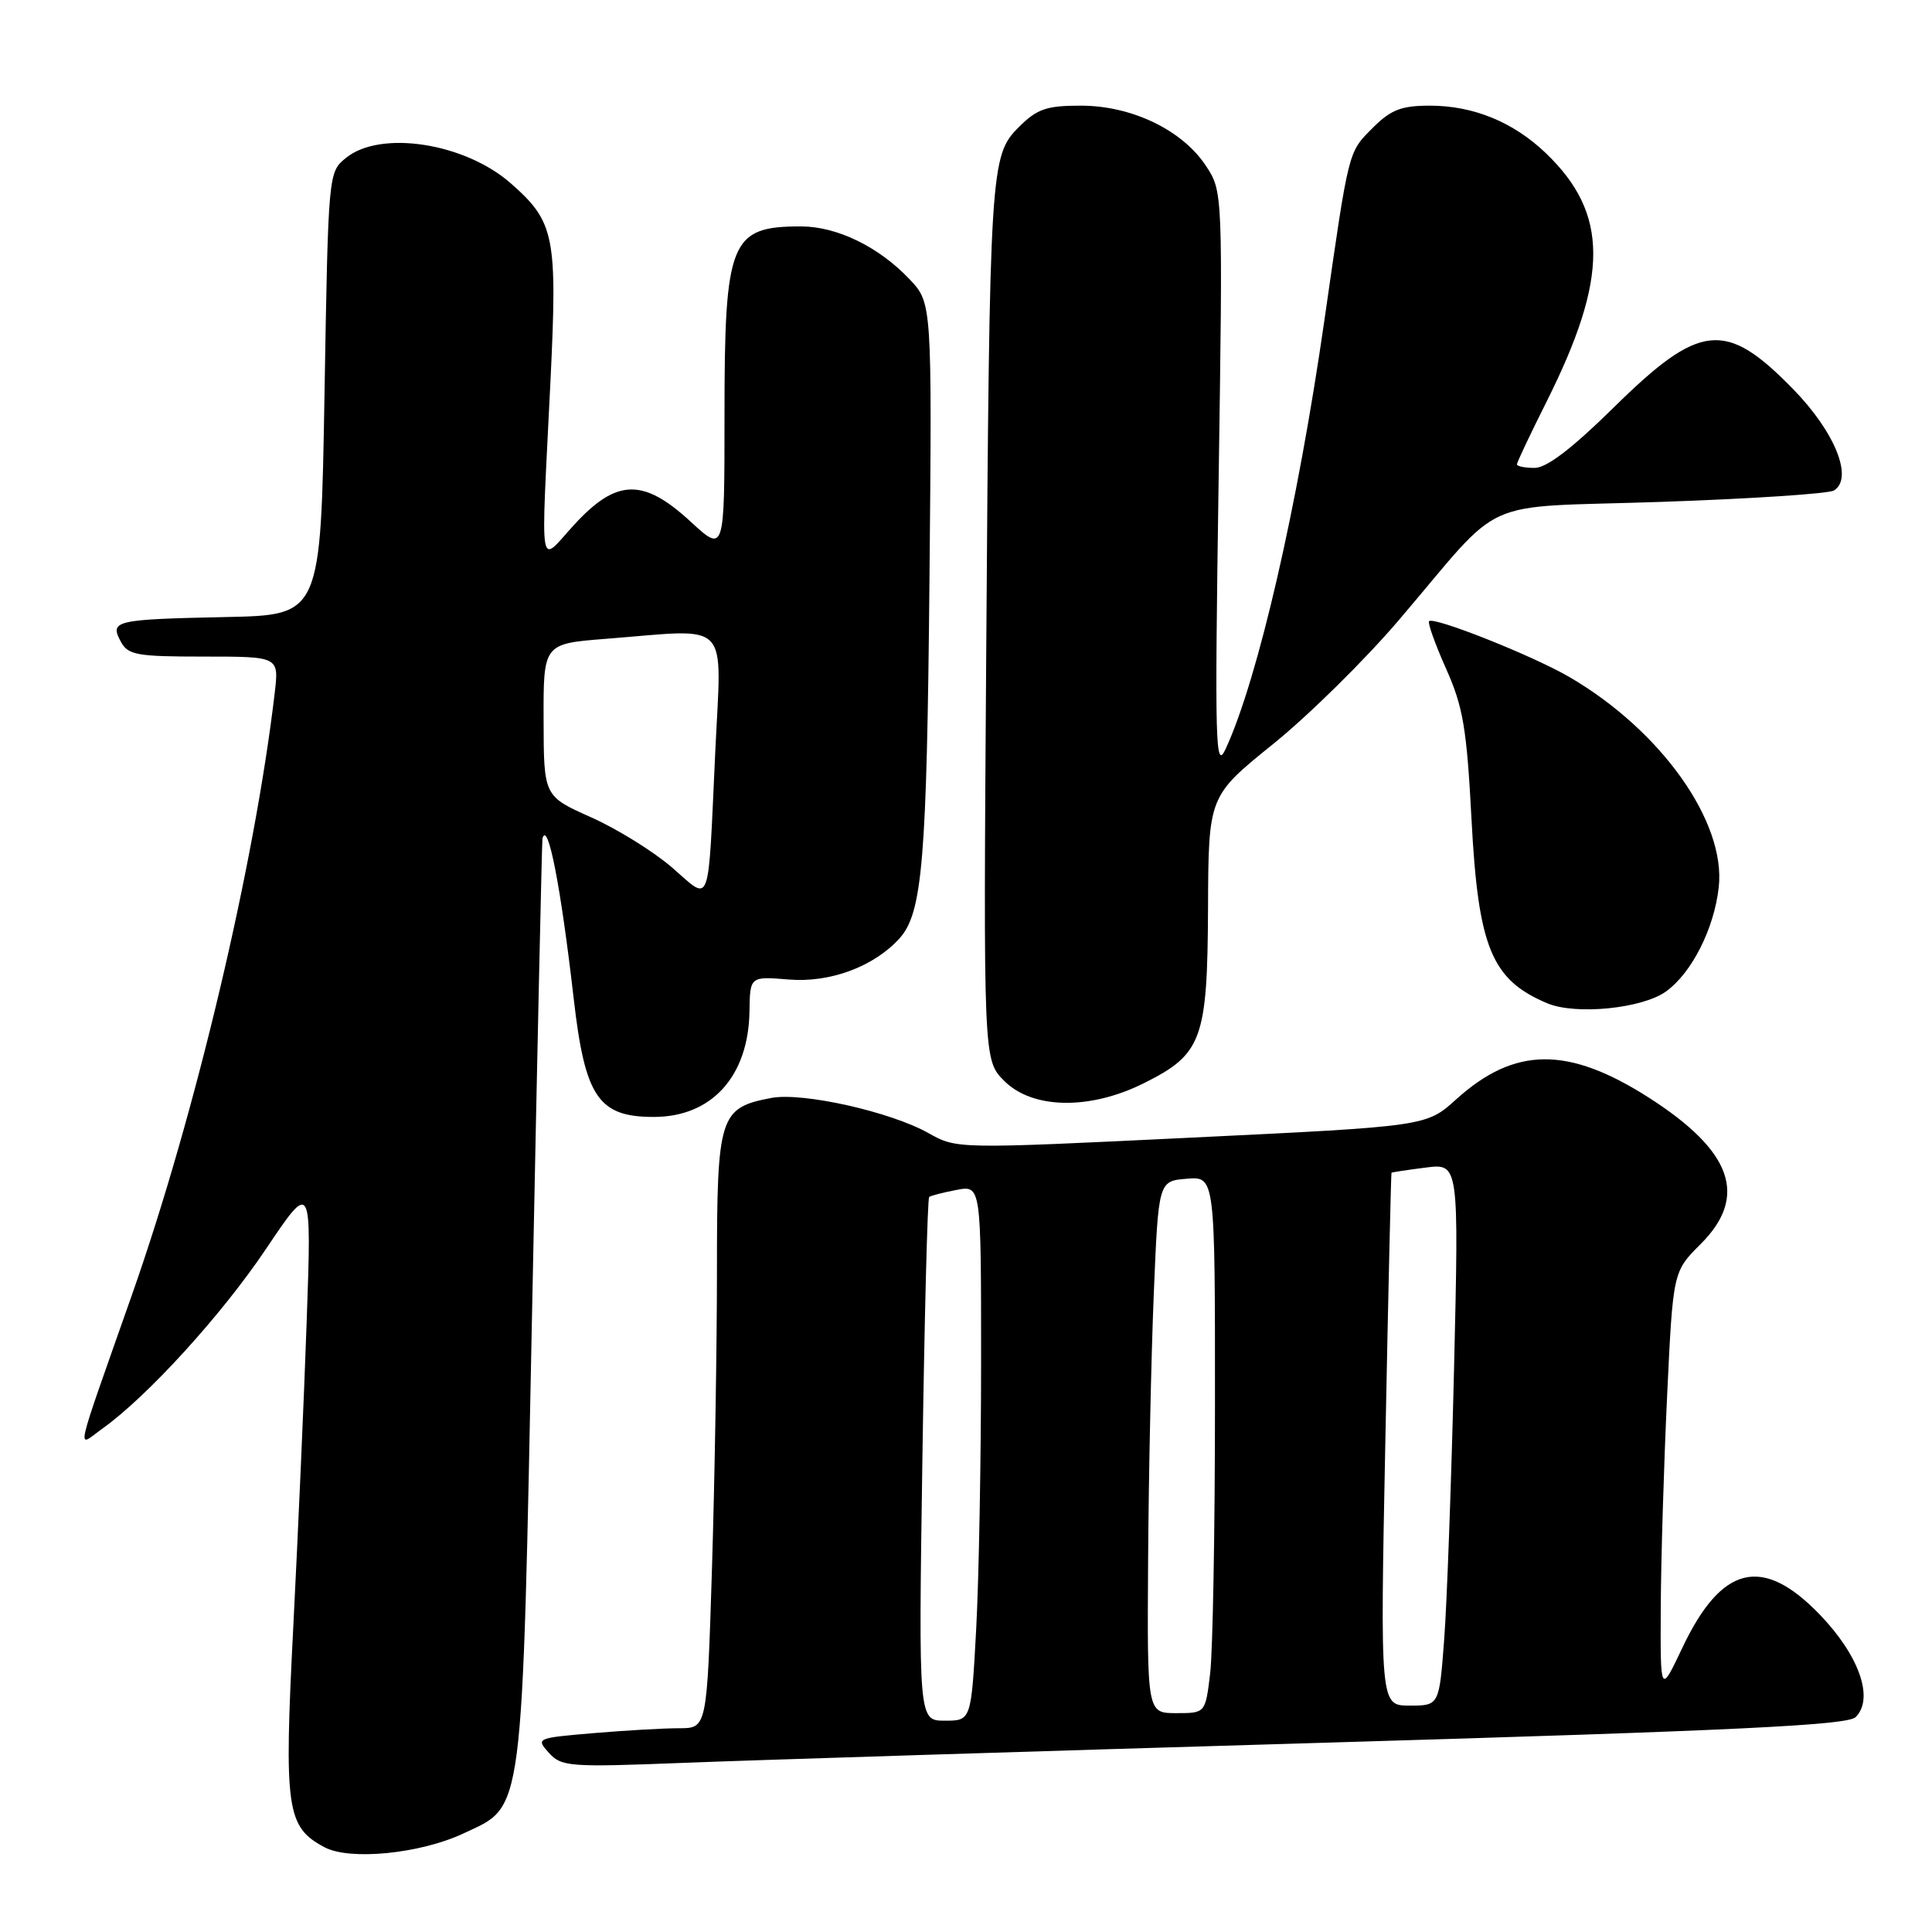 <?xml version="1.0" encoding="UTF-8" standalone="no"?>
<!DOCTYPE svg PUBLIC "-//W3C//DTD SVG 1.1//EN" "http://www.w3.org/Graphics/SVG/1.1/DTD/svg11.dtd" >
<svg xmlns="http://www.w3.org/2000/svg" xmlns:xlink="http://www.w3.org/1999/xlink" version="1.1" viewBox="0 0 256 256">
 <g >
 <path fill="currentColor"
d=" M 61.39 242.95 C 69.49 239.14 69.14 241.79 70.53 172.53 C 71.20 138.96 71.81 111.31 71.88 111.08 C 72.60 108.67 74.31 117.46 76.02 132.34 C 77.52 145.39 79.29 148.00 86.63 148.00 C 94.31 148.00 99.18 142.62 99.31 134.00 C 99.38 129.37 99.38 129.37 104.51 129.79 C 109.98 130.25 115.81 128.08 119.19 124.34 C 122.23 120.98 122.81 114.03 123.16 76.82 C 123.50 40.14 123.50 40.14 120.50 36.98 C 116.43 32.69 110.89 30.00 106.12 30.00 C 96.76 30.00 96.00 31.88 96.00 55.08 C 96.00 73.25 96.00 73.25 91.52 69.13 C 85.25 63.34 81.71 63.42 76.13 69.48 C 71.29 74.73 71.65 76.91 72.94 50.50 C 73.87 31.26 73.50 29.40 67.68 24.29 C 61.58 18.93 50.44 17.21 45.86 20.91 C 43.50 22.82 43.50 22.82 43.00 52.16 C 42.50 81.50 42.50 81.50 30.00 81.76 C 15.22 82.07 14.52 82.23 15.99 84.99 C 16.96 86.80 18.07 87.00 27.02 87.00 C 36.96 87.00 36.96 87.00 36.41 91.75 C 33.74 114.53 25.88 147.70 17.51 171.50 C 9.66 193.83 10.12 191.76 13.58 189.29 C 19.55 185.02 29.38 174.23 35.24 165.50 C 41.29 156.50 41.29 156.50 40.64 175.00 C 40.29 185.18 39.48 203.43 38.86 215.58 C 37.62 239.76 37.95 242.08 43.00 244.77 C 46.36 246.56 55.67 245.63 61.39 242.95 Z  M 175.50 230.92 C 230.13 229.31 244.79 228.60 245.88 227.53 C 248.36 225.08 246.37 219.38 241.13 213.94 C 233.52 206.05 228.11 207.37 222.90 218.38 C 220.00 224.50 220.00 224.50 220.06 213.00 C 220.09 206.68 220.47 194.07 220.90 185.00 C 221.68 168.50 221.68 168.50 225.34 164.85 C 231.67 158.53 229.55 152.53 218.49 145.45 C 207.78 138.60 200.70 138.66 192.94 145.68 C 189.00 149.24 189.00 149.24 157.89 150.74 C 126.79 152.25 126.79 152.25 123.04 150.15 C 118.00 147.31 106.37 144.71 102.23 145.48 C 95.33 146.78 95.00 147.83 95.00 168.34 C 95.00 178.43 94.70 196.20 94.34 207.84 C 93.68 229.00 93.68 229.00 89.99 229.00 C 87.96 229.00 82.85 229.29 78.63 229.65 C 71.09 230.29 70.99 230.33 72.73 232.26 C 74.40 234.10 75.44 234.18 90.50 233.59 C 99.30 233.24 137.55 232.04 175.50 230.92 Z  M 151.57 143.53 C 159.29 139.68 159.99 137.76 160.07 120.35 C 160.13 105.50 160.13 105.50 168.68 98.60 C 173.38 94.81 180.89 87.41 185.36 82.16 C 199.67 65.39 195.31 67.35 220.19 66.50 C 232.05 66.09 242.33 65.42 243.01 64.99 C 245.62 63.38 243.15 57.24 237.59 51.55 C 228.63 42.37 225.26 42.73 213.78 54.04 C 208.30 59.43 204.94 62.00 203.35 62.00 C 202.06 62.00 201.00 61.79 201.00 61.53 C 201.00 61.27 202.76 57.55 204.90 53.28 C 213.20 36.73 213.19 28.31 204.84 20.30 C 200.53 16.17 195.23 14.00 189.46 14.00 C 185.71 14.00 184.31 14.54 181.97 16.87 C 178.60 20.25 178.79 19.50 175.48 42.50 C 171.93 67.20 166.68 89.97 162.42 99.20 C 161.04 102.20 160.95 98.97 161.47 63.93 C 162.04 25.36 162.04 25.36 159.76 21.93 C 156.62 17.20 149.93 14.00 143.21 14.00 C 138.66 14.00 137.42 14.43 135.02 16.82 C 131.21 20.64 131.13 21.92 130.68 86.48 C 130.30 140.45 130.30 140.45 133.07 143.23 C 136.83 146.98 144.39 147.11 151.57 143.53 Z  M 220.79 131.35 C 224.19 128.87 227.13 123.05 227.74 117.58 C 228.72 108.93 220.13 96.82 207.99 89.73 C 203.17 86.91 190.00 81.67 189.36 82.31 C 189.15 82.52 190.16 85.35 191.61 88.60 C 193.87 93.66 194.35 96.50 194.98 108.52 C 195.87 125.55 197.63 129.83 205.02 132.94 C 208.80 134.53 217.66 133.64 220.79 131.35 Z  M 89.05 114.95 C 86.60 112.83 81.78 109.84 78.33 108.30 C 72.05 105.50 72.05 105.50 72.03 95.40 C 72.00 85.30 72.00 85.30 80.25 84.65 C 97.10 83.34 95.60 81.78 94.77 99.75 C 93.78 120.85 94.30 119.49 89.05 114.95 Z  M 122.22 193.47 C 122.50 174.47 122.90 158.79 123.12 158.61 C 123.33 158.43 124.96 158.01 126.75 157.67 C 130.00 157.05 130.00 157.05 130.00 180.37 C 130.00 193.19 129.71 209.16 129.35 215.84 C 128.69 228.00 128.69 228.00 125.20 228.00 C 121.71 228.00 121.71 228.00 122.22 193.47 Z  M 152.13 206.75 C 152.20 195.61 152.54 179.75 152.88 171.50 C 153.50 156.50 153.50 156.50 157.25 156.19 C 161.00 155.88 161.00 155.88 160.99 186.19 C 160.99 202.86 160.70 218.86 160.35 221.75 C 159.72 227.00 159.72 227.00 155.86 227.00 C 152.00 227.00 152.00 227.00 152.13 206.75 Z  M 183.57 190.75 C 183.95 171.36 184.32 155.45 184.38 155.39 C 184.45 155.33 186.48 155.02 188.91 154.71 C 193.31 154.15 193.31 154.15 192.67 181.32 C 192.31 196.27 191.73 212.44 191.36 217.25 C 190.70 226.00 190.70 226.00 186.78 226.00 C 182.87 226.00 182.87 226.00 183.57 190.75 Z "/>
</g>
</svg>